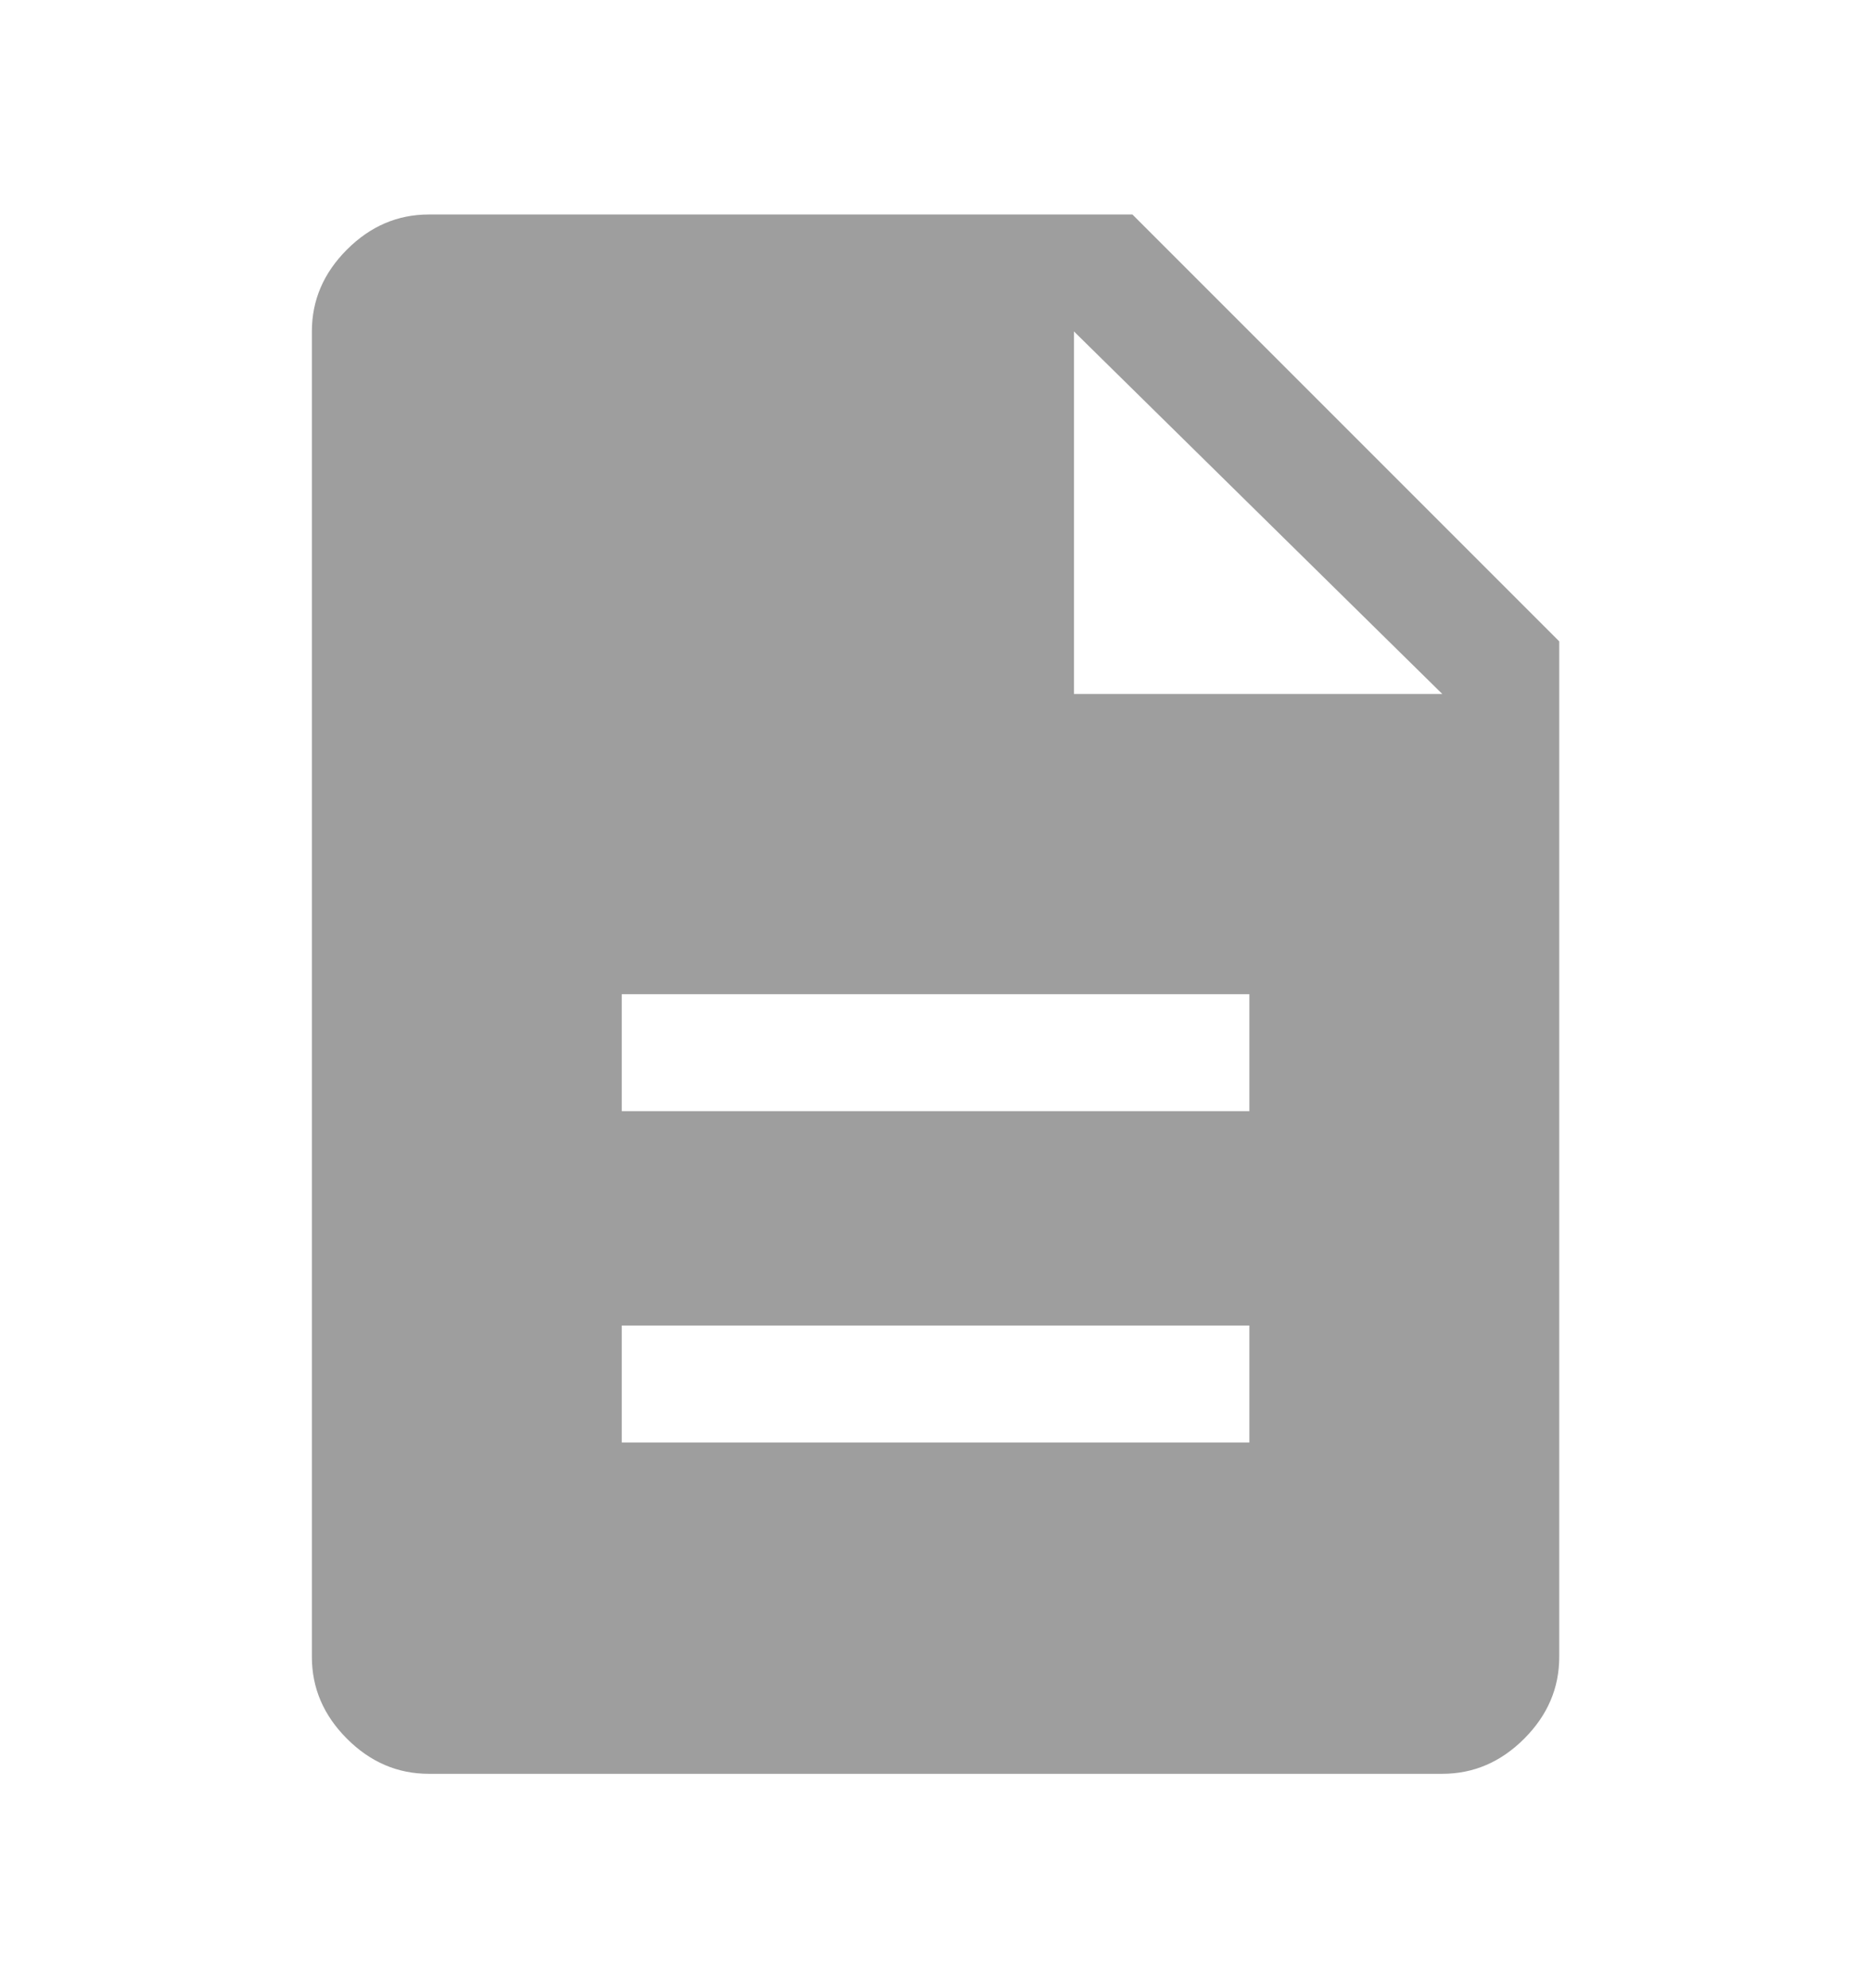 <svg width="16" height="17" viewBox="0 0 16 17" fill="none" xmlns="http://www.w3.org/2000/svg">
    <path
        d="M5.317 12.334H10.684V11.334H5.317V12.334ZM5.317 9.501H10.684V8.501H5.317V9.501ZM3.667 15.167C3.4 15.167 3.167 15.067 2.967 14.867C2.767 14.667 2.667 14.434 2.667 14.167V2.834C2.667 2.567 2.767 2.334 2.967 2.134C3.167 1.934 3.4 1.834 3.667 1.834H9.684L13.334 5.484V14.167C13.334 14.434 13.234 14.667 13.034 14.867C12.834 15.067 12.6 15.167 12.334 15.167H3.667ZM9.184 5.934H12.334L9.184 2.834V5.934Z"
        fill="#9E9E9E" />
</svg>